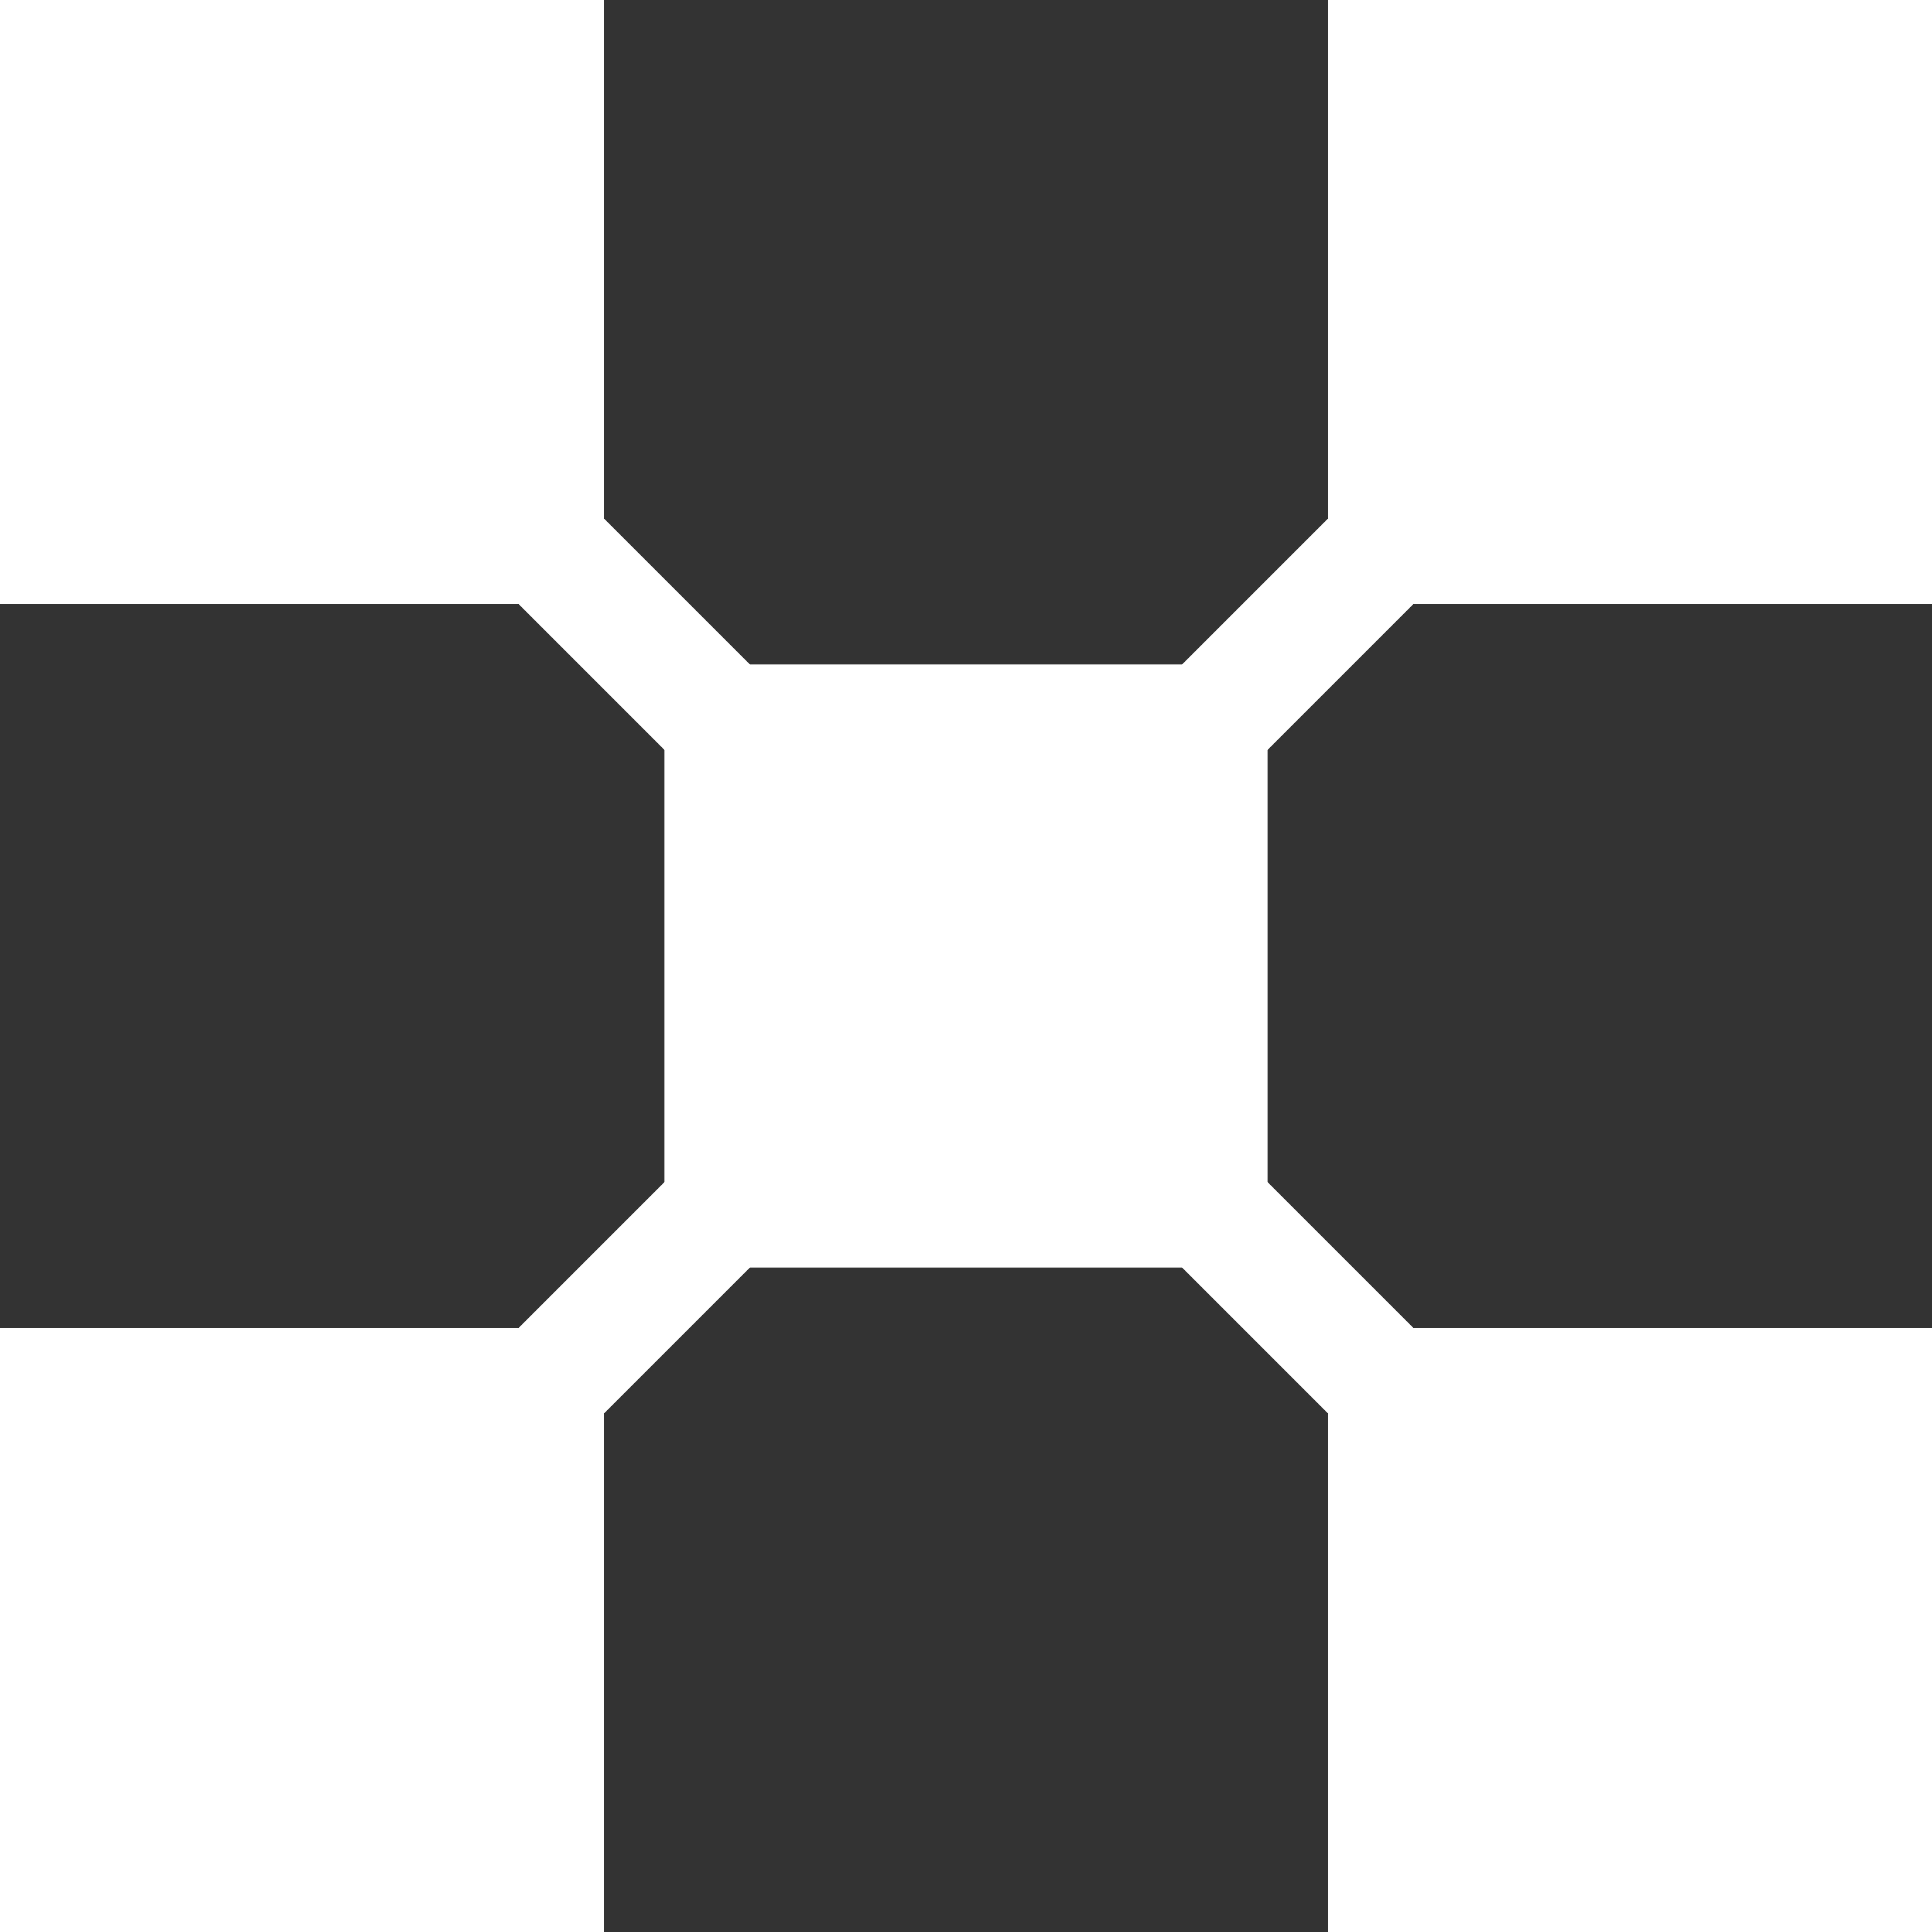 <?xml version="1.0" encoding="utf-8"?>
<!DOCTYPE svg PUBLIC "-//W3C//DTD SVG 1.1//EN" "http://www.w3.org/Graphics/SVG/1.1/DTD/svg11.dtd">
<svg version="1.1" xmlns="http://www.w3.org/2000/svg" xmlns:xlink="http://www.w3.org/1999/xlink" x="0px" y="0px"
	 width="16px" height="16px" viewBox="0 0 16 16" enable-background="new 0 0 16 16" xml:space="preserve">
<rect x="0" y="0" width="16" height="16" fill="#333333" stroke="none"/>
<g>
    <rect fill="#ffffff" x="11" y="11" height="5" width="5"/>
    <rect fill="#ffffff" x="5.5" y="5.5" height="5" width="5"/>
    <rect fill="#ffffff" x="0" y="11" height="5" width="5"/>
    <rect fill="#ffffff" x="11" y="0" height="5" width="5"/>
    <rect fill="#ffffff" x="0" y="0" height="5" width="5"/>
    <line stroke="#ffffff" stroke-miterlimit="10" x1="8" x2="14" y1="8" y2="2"/>
    <line stroke="#ffffff" stroke-miterlimit="10" x1="8" x2="2" y1="8" y2="2"/>
    <line stroke="#ffffff" stroke-miterlimit="10" x1="8" x2="2" y1="8" y2="14"/>
    <line stroke="#ffffff" stroke-miterlimit="10" x1="8" x2="14" y1="8" y2="14"/>
</g>
</svg>
